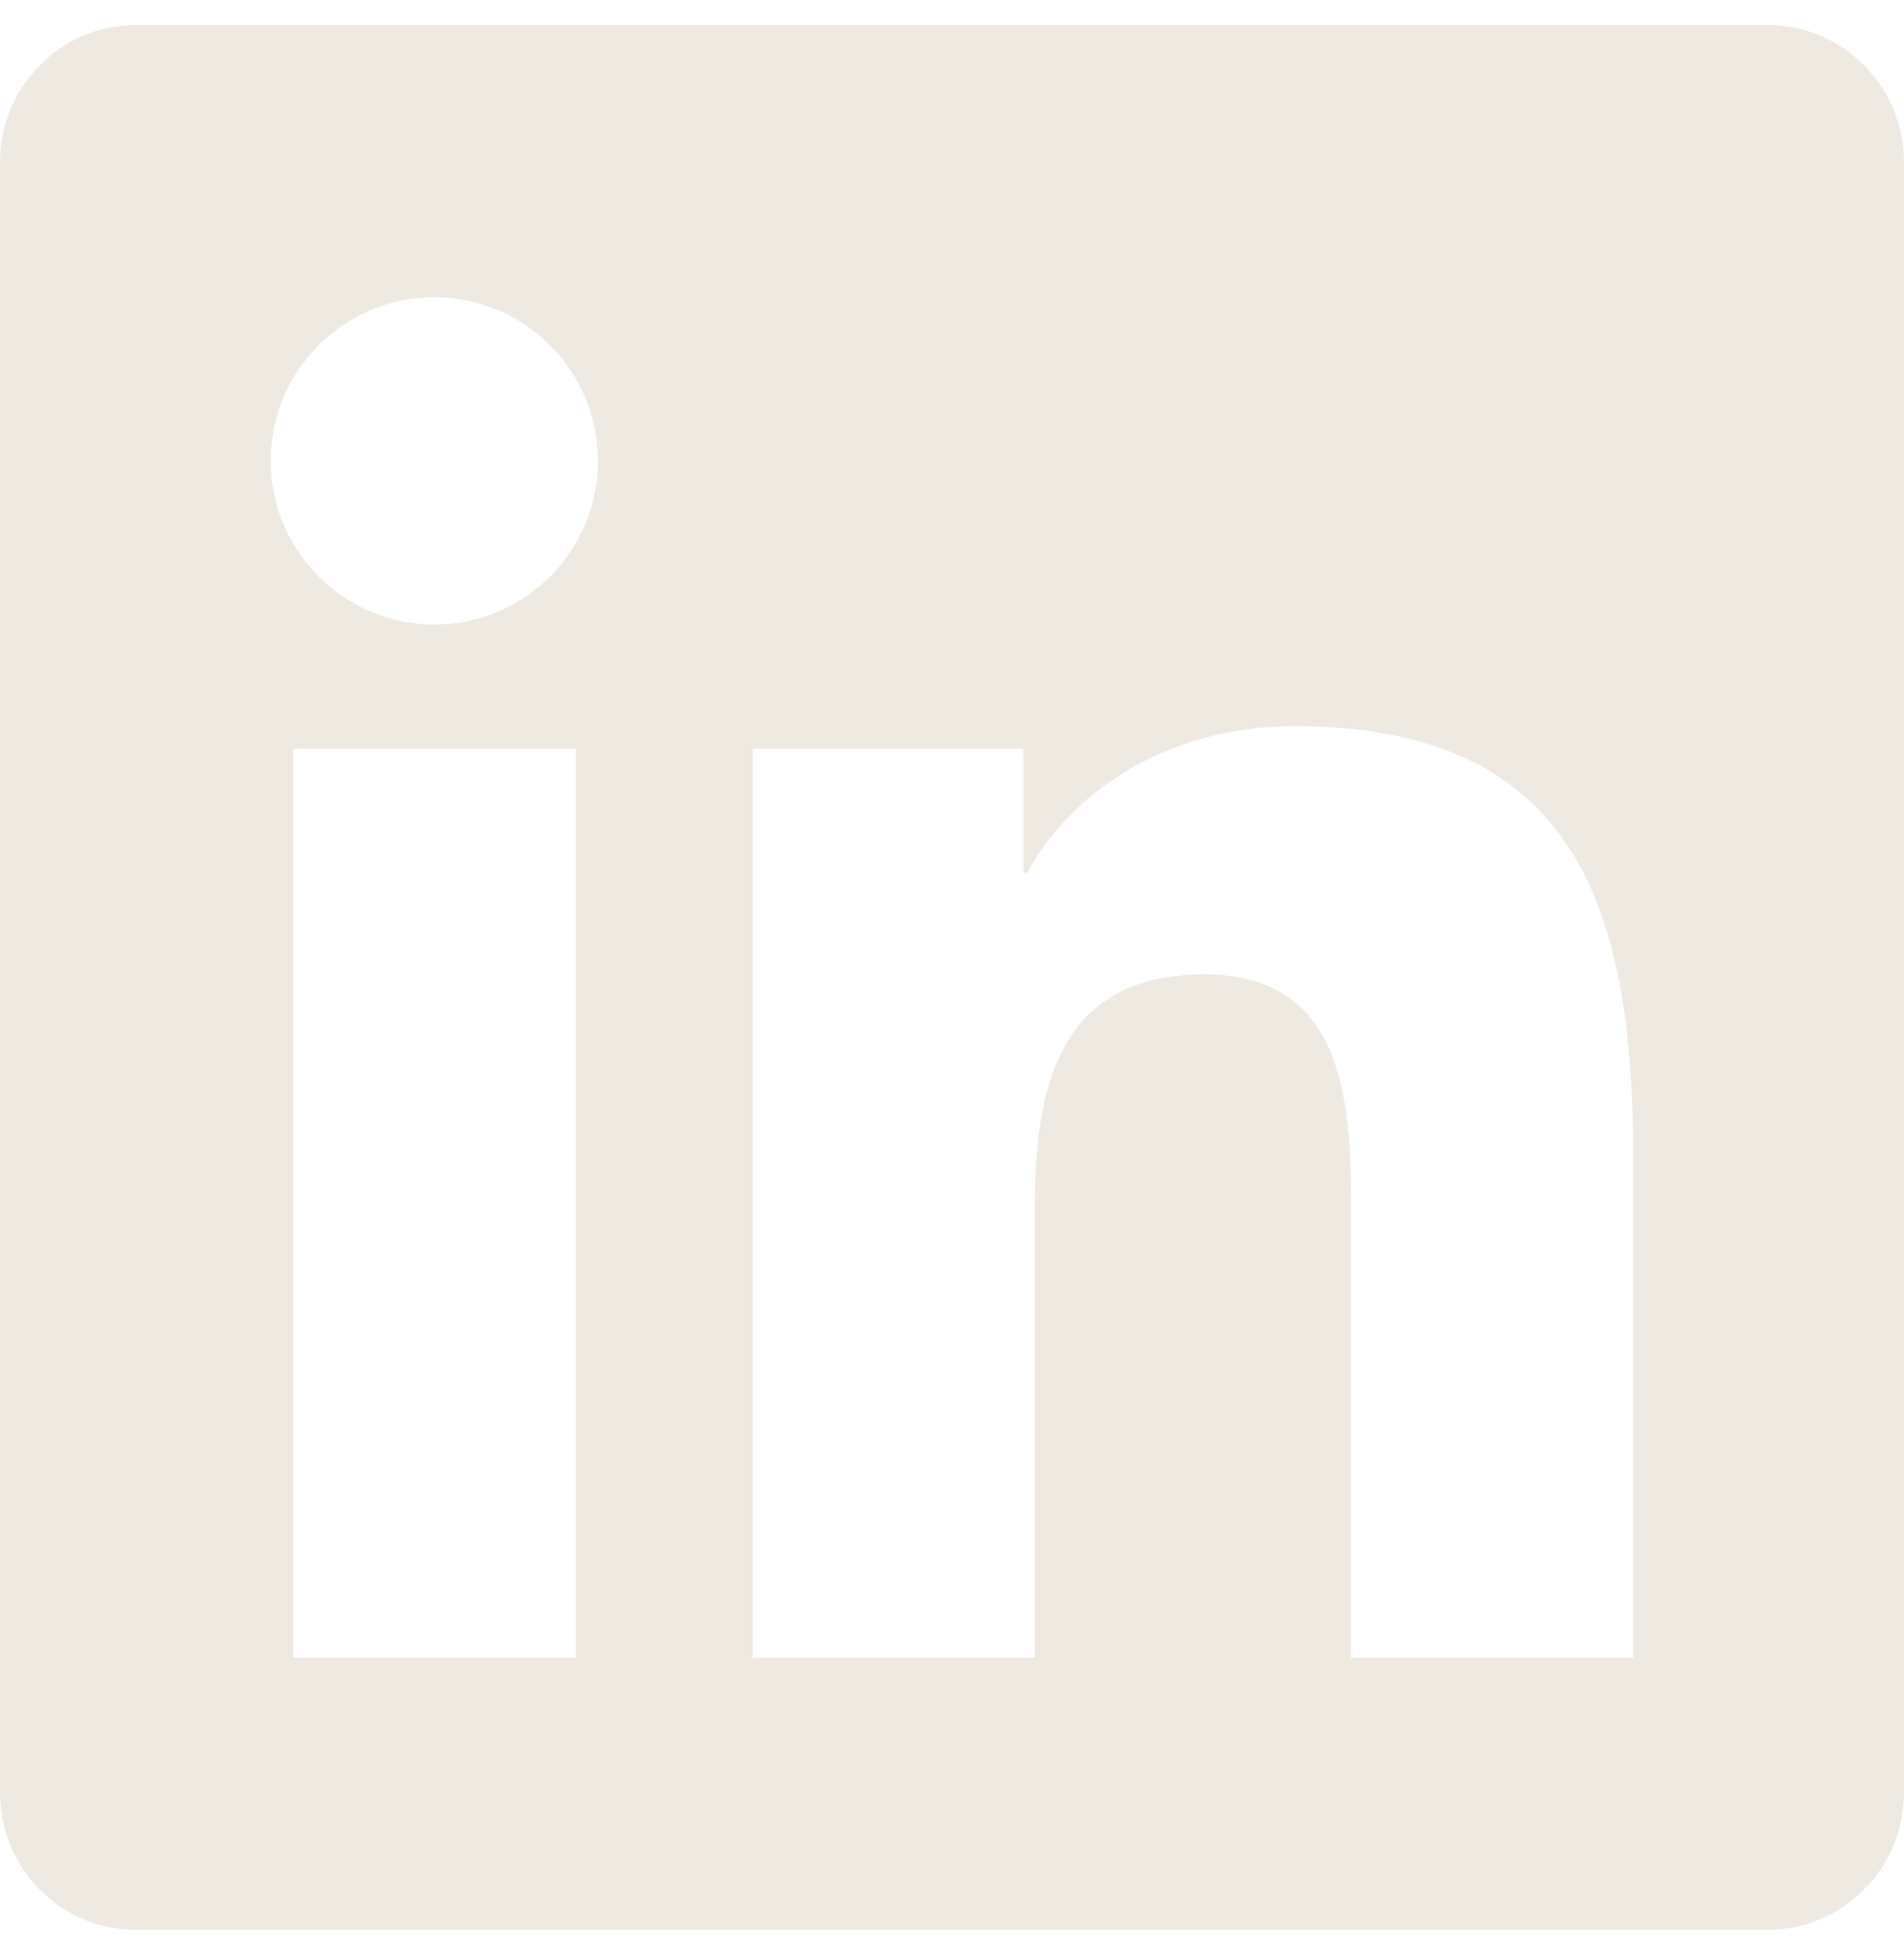 <svg width="38" height="39" viewBox="0 0 38 39" fill="none" xmlns="http://www.w3.org/2000/svg">
<g clip-path="url(#clip0_2203_47)">
<path d="M35.286 0.5H2.706C1.213 0.5 0 1.73 0 3.24V35.76C0 37.27 1.213 38.5 2.706 38.5H35.286C36.779 38.5 38 37.27 38 35.76V3.24C38 1.73 36.779 0.5 35.286 0.5ZM11.485 33.071H5.853V14.937H11.493V33.071H11.485ZM8.669 12.46C6.862 12.46 5.403 10.992 5.403 9.194C5.403 7.396 6.862 5.929 8.669 5.929C10.467 5.929 11.934 7.396 11.934 9.194C11.934 11.001 10.475 12.46 8.669 12.46ZM32.597 33.071H26.965V24.25C26.965 22.146 26.922 19.441 24.038 19.441C21.104 19.441 20.654 21.731 20.654 24.097V33.071H15.022V14.937H20.425V17.413H20.501C21.256 15.988 23.097 14.487 25.837 14.487C31.537 14.487 32.597 18.245 32.597 23.13V33.071Z" fill="#EEE9E1"/>
</g>
<defs>
<clipPath id="clip0_2203_47">
<rect width="38" height="38" fill="white" transform="translate(0 0.5)"/>
</clipPath>
</defs>
</svg>
